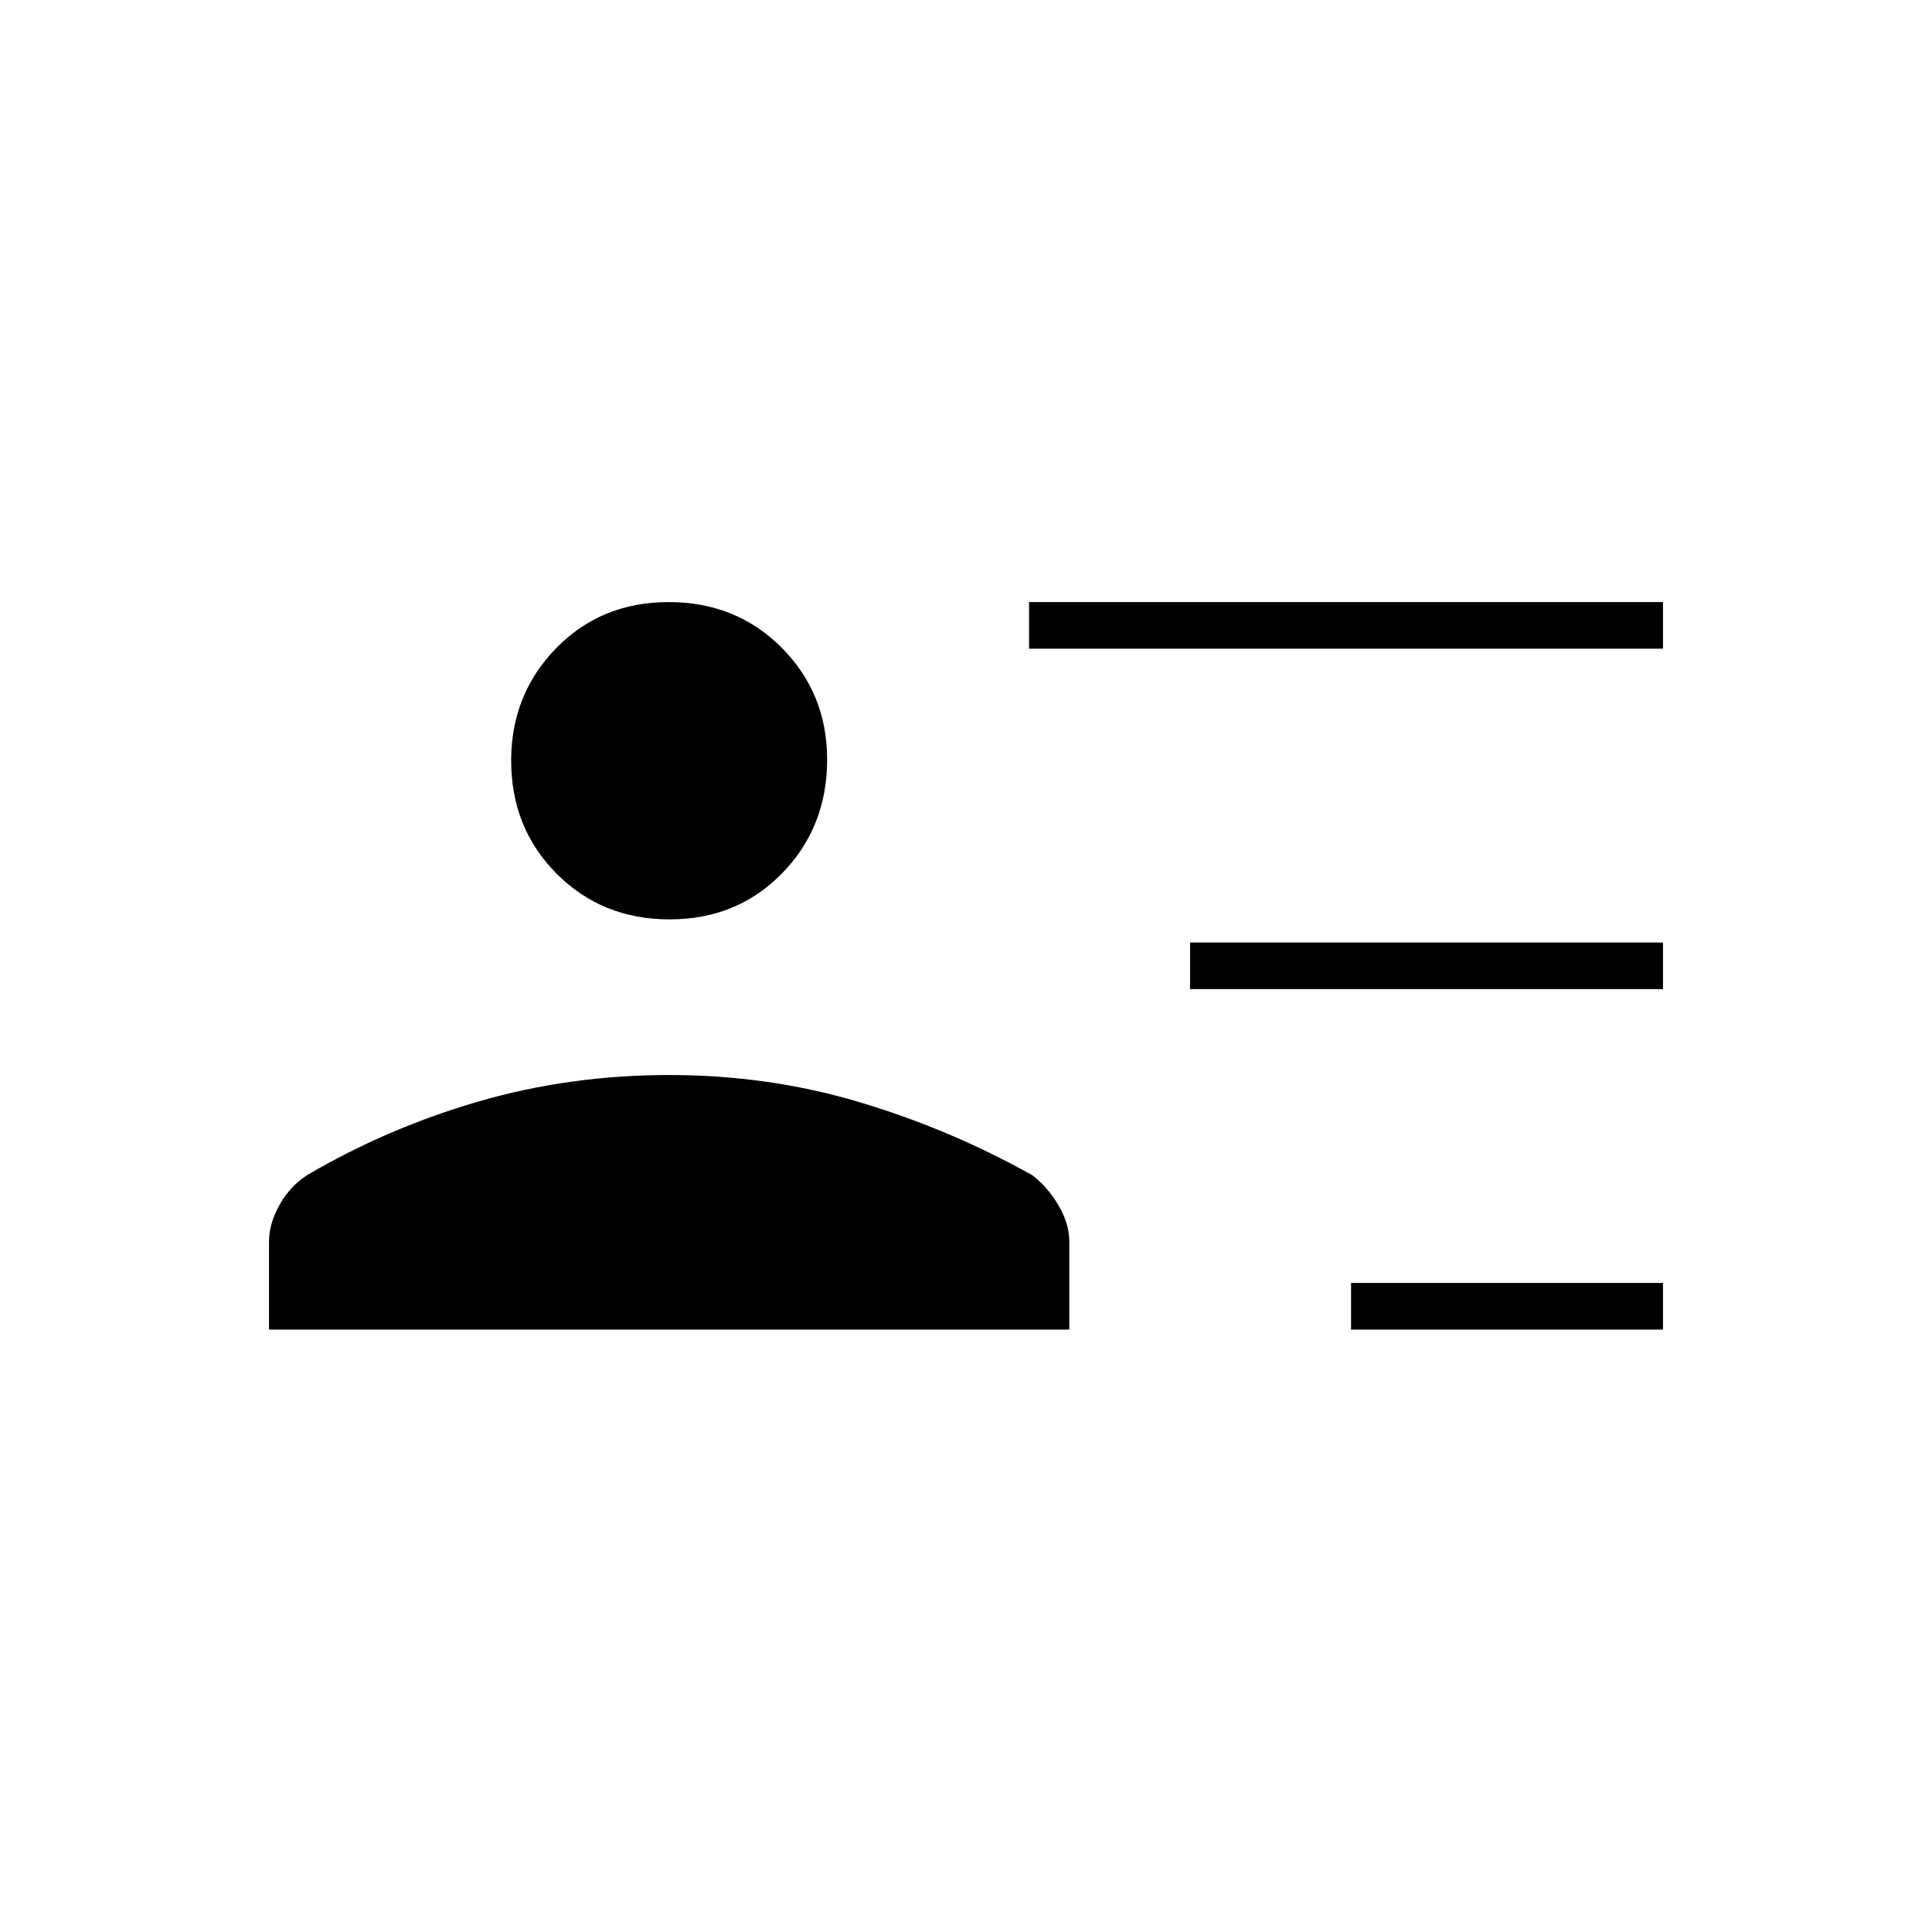 <svg xmlns="http://www.w3.org/2000/svg" height="40" viewBox="0 -960 960 960" width="40"><path d="M671.33-299.33v-23.17h155v23.17h-155Zm-80-169.17v-23.17h235v23.17h-235Zm-80-169.17v-23.16h315v23.16h-315Zm-178.6 134.5q-33.56 0-56.15-22.69Q254-548.55 254-582.11q0-32.89 22.36-55.81 22.36-22.91 55.91-22.91 33.56 0 56.15 22.69Q411-615.45 411-582.56q0 33.56-22.36 56.48-22.36 22.91-55.91 22.91ZM133.67-299.33V-343q0-9.01 5.25-18.34t13.82-14.82q39.76-23.34 85.03-36.51 45.27-13.16 94.73-13.16t94.6 13.5q45.15 13.5 85.9 36.33 7.46 5.67 12.89 14.83 5.44 9.16 5.44 18.17v43.67H133.67Z"/></svg>